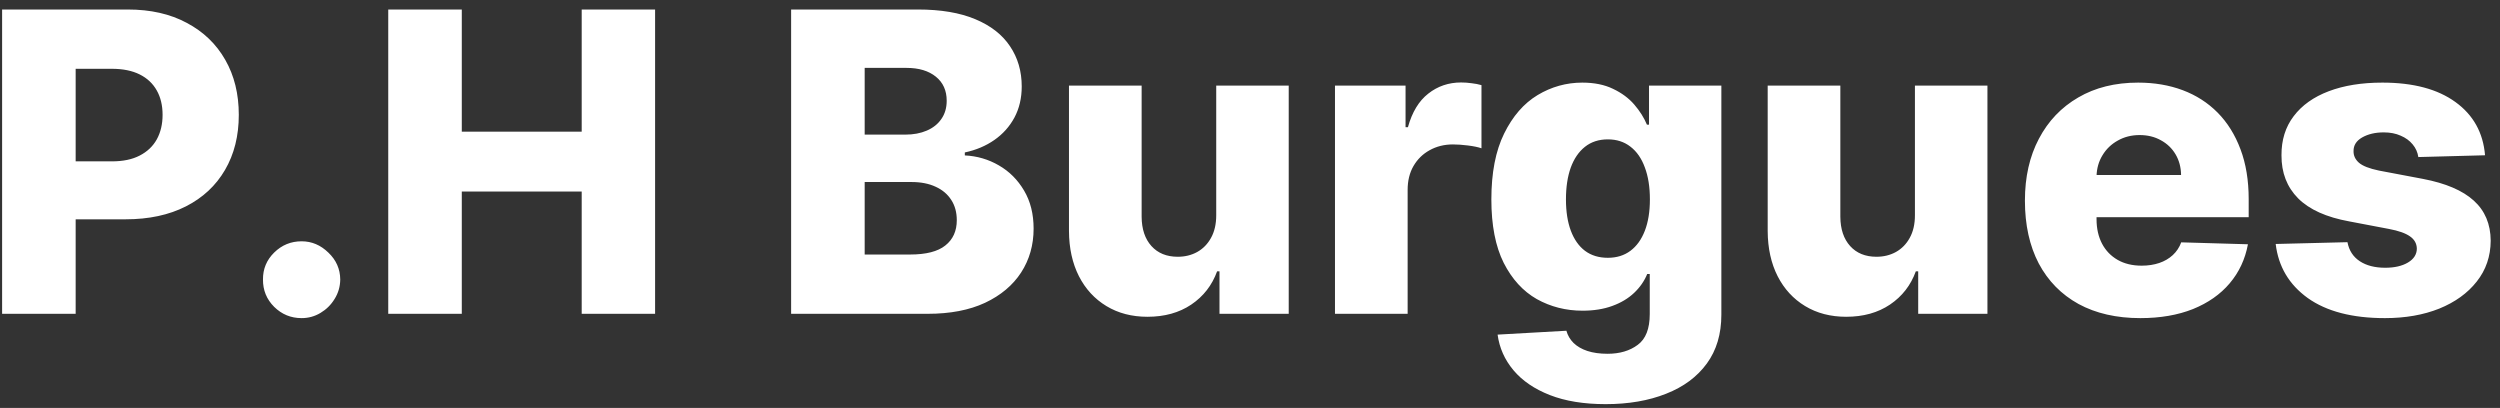 <svg width="239" height="39" viewBox="0 0 239 39" fill="none" xmlns="http://www.w3.org/2000/svg">
<rect x="0" y="0" width="239" height="39" fill="#333333" stroke="none"/>
<path d="M0.202 30V0.909H12.219C14.397 0.909 16.276 1.335 17.858 2.188C19.449 3.03 20.675 4.209 21.537 5.724C22.399 7.23 22.829 8.982 22.829 10.98C22.829 12.988 22.389 14.744 21.509 16.25C20.637 17.746 19.392 18.906 17.773 19.73C16.153 20.554 14.231 20.966 12.006 20.966H4.591V15.426H10.699C11.759 15.426 12.645 15.242 13.355 14.872C14.075 14.503 14.619 13.987 14.989 13.324C15.358 12.652 15.543 11.87 15.543 10.98C15.543 10.081 15.358 9.304 14.989 8.651C14.619 7.988 14.075 7.476 13.355 7.116C12.635 6.757 11.75 6.577 10.699 6.577H7.233V30H0.202ZM28.834 30.412C27.812 30.412 26.936 30.052 26.207 29.332C25.487 28.613 25.132 27.741 25.141 26.719C25.132 25.715 25.487 24.858 26.207 24.148C26.936 23.428 27.812 23.068 28.834 23.068C29.8 23.068 30.653 23.428 31.391 24.148C32.139 24.858 32.518 25.715 32.528 26.719C32.518 27.401 32.338 28.021 31.988 28.579C31.647 29.138 31.197 29.583 30.639 29.915C30.089 30.246 29.488 30.412 28.834 30.412ZM37.116 30V0.909H44.147V12.585H55.61V0.909H62.627V30H55.61V18.31H44.147V30H37.116ZM75.631 30V0.909H87.762C89.94 0.909 91.763 1.217 93.231 1.832C94.708 2.448 95.816 3.31 96.555 4.418C97.303 5.526 97.677 6.809 97.677 8.267C97.677 9.375 97.445 10.365 96.981 11.236C96.517 12.098 95.878 12.812 95.063 13.381C94.249 13.949 93.307 14.347 92.237 14.574V14.858C93.411 14.915 94.495 15.232 95.489 15.81C96.493 16.387 97.298 17.192 97.904 18.224C98.51 19.247 98.813 20.459 98.813 21.861C98.813 23.423 98.415 24.82 97.62 26.051C96.825 27.273 95.674 28.239 94.168 28.949C92.663 29.65 90.835 30 88.685 30H75.631ZM82.663 24.332H87.009C88.534 24.332 89.656 24.044 90.376 23.466C91.105 22.888 91.469 22.083 91.469 21.051C91.469 20.303 91.294 19.659 90.944 19.119C90.594 18.57 90.096 18.149 89.452 17.855C88.808 17.552 88.037 17.401 87.137 17.401H82.663V24.332ZM82.663 12.869H86.555C87.322 12.869 88.004 12.742 88.6 12.486C89.197 12.23 89.661 11.861 89.992 11.378C90.333 10.895 90.504 10.312 90.504 9.631C90.504 8.655 90.158 7.888 89.467 7.33C88.775 6.771 87.843 6.491 86.668 6.491H82.663V12.869ZM116.271 20.582V8.182H123.202V30H116.583V25.938H116.356C115.873 27.273 115.049 28.333 113.884 29.119C112.729 29.896 111.332 30.284 109.694 30.284C108.207 30.284 106.9 29.943 105.773 29.261C104.647 28.579 103.771 27.628 103.146 26.406C102.521 25.175 102.203 23.736 102.194 22.088V8.182H109.14V20.724C109.149 21.908 109.462 22.841 110.077 23.523C110.693 24.204 111.531 24.546 112.592 24.546C113.283 24.546 113.903 24.394 114.452 24.091C115.011 23.778 115.451 23.329 115.773 22.741C116.105 22.145 116.271 21.425 116.271 20.582ZM127.624 30V8.182H134.371V12.159H134.598C134.996 10.72 135.644 9.65 136.544 8.949C137.444 8.239 138.49 7.884 139.683 7.884C140.005 7.884 140.337 7.907 140.678 7.955C141.018 7.992 141.336 8.054 141.629 8.139V14.176C141.298 14.062 140.862 13.973 140.322 13.906C139.792 13.84 139.319 13.807 138.902 13.807C138.078 13.807 137.335 13.992 136.672 14.361C136.018 14.721 135.502 15.227 135.124 15.881C134.754 16.525 134.57 17.282 134.57 18.153V30H127.624ZM153.497 38.636C151.423 38.636 149.648 38.347 148.17 37.77C146.693 37.192 145.533 36.401 144.69 35.398C143.848 34.394 143.341 33.258 143.17 31.989L149.747 31.619C149.87 32.064 150.098 32.453 150.429 32.784C150.77 33.115 151.21 33.371 151.75 33.551C152.299 33.731 152.943 33.821 153.682 33.821C154.847 33.821 155.808 33.537 156.565 32.969C157.332 32.41 157.716 31.43 157.716 30.028V26.193H157.474C157.2 26.866 156.783 27.467 156.224 27.997C155.666 28.527 154.97 28.944 154.136 29.247C153.313 29.55 152.366 29.702 151.295 29.702C149.705 29.702 148.246 29.332 146.92 28.594C145.604 27.846 144.548 26.69 143.753 25.128C142.967 23.556 142.574 21.534 142.574 19.062C142.574 16.515 142.981 14.418 143.795 12.77C144.61 11.113 145.675 9.886 146.991 9.091C148.317 8.295 149.742 7.898 151.267 7.898C152.413 7.898 153.393 8.097 154.207 8.494C155.031 8.883 155.708 9.384 156.239 10C156.769 10.616 157.171 11.255 157.446 11.918H157.645V8.182H164.562V30.085C164.562 31.932 164.098 33.49 163.17 34.758C162.242 36.028 160.945 36.989 159.278 37.642C157.612 38.305 155.685 38.636 153.497 38.636ZM153.71 24.645C154.553 24.645 155.273 24.422 155.869 23.977C156.466 23.532 156.925 22.893 157.247 22.06C157.569 21.226 157.73 20.227 157.73 19.062C157.73 17.879 157.569 16.861 157.247 16.009C156.935 15.147 156.475 14.484 155.869 14.02C155.273 13.556 154.553 13.324 153.71 13.324C152.848 13.324 152.119 13.561 151.523 14.034C150.926 14.508 150.472 15.175 150.159 16.037C149.856 16.889 149.705 17.898 149.705 19.062C149.705 20.227 149.861 21.226 150.173 22.06C150.486 22.893 150.936 23.532 151.523 23.977C152.119 24.422 152.848 24.645 153.71 24.645ZM183.067 20.582V8.182H189.999V30H183.38V25.938H183.153C182.67 27.273 181.846 28.333 180.681 29.119C179.526 29.896 178.129 30.284 176.491 30.284C175.004 30.284 173.697 29.943 172.57 29.261C171.443 28.579 170.567 27.628 169.942 26.406C169.317 25.175 169 23.736 168.991 22.088V8.182H175.937V20.724C175.946 21.908 176.259 22.841 176.874 23.523C177.49 24.204 178.328 24.546 179.388 24.546C180.08 24.546 180.7 24.394 181.249 24.091C181.808 23.778 182.248 23.329 182.57 22.741C182.902 22.145 183.067 21.425 183.067 20.582ZM204.619 30.412C202.337 30.412 200.367 29.962 198.71 29.062C197.063 28.153 195.794 26.861 194.903 25.185C194.023 23.499 193.582 21.496 193.582 19.176C193.582 16.922 194.027 14.953 194.918 13.267C195.808 11.572 197.062 10.256 198.682 9.318C200.301 8.371 202.209 7.898 204.406 7.898C205.959 7.898 207.38 8.139 208.668 8.622C209.955 9.105 211.068 9.82 212.006 10.767C212.943 11.714 213.672 12.883 214.193 14.276C214.714 15.658 214.974 17.244 214.974 19.034V20.767H196.011V16.733H208.511C208.502 15.994 208.327 15.336 207.986 14.758C207.645 14.181 207.176 13.731 206.58 13.409C205.992 13.078 205.315 12.912 204.548 12.912C203.772 12.912 203.076 13.087 202.46 13.438C201.845 13.778 201.357 14.247 200.997 14.844C200.637 15.431 200.448 16.099 200.429 16.847V20.952C200.429 21.842 200.604 22.623 200.955 23.296C201.305 23.958 201.802 24.474 202.446 24.844C203.09 25.213 203.857 25.398 204.747 25.398C205.363 25.398 205.921 25.312 206.423 25.142C206.925 24.972 207.356 24.721 207.716 24.389C208.076 24.058 208.346 23.651 208.526 23.168L214.903 23.352C214.638 24.782 214.056 26.027 213.156 27.088C212.266 28.139 211.097 28.958 209.648 29.546C208.199 30.123 206.523 30.412 204.619 30.412ZM237.57 14.844L231.192 15.014C231.126 14.56 230.946 14.157 230.653 13.807C230.359 13.447 229.976 13.168 229.502 12.969C229.038 12.76 228.498 12.656 227.883 12.656C227.078 12.656 226.391 12.817 225.823 13.139C225.264 13.461 224.99 13.897 224.999 14.446C224.99 14.872 225.16 15.242 225.511 15.554C225.871 15.867 226.51 16.117 227.428 16.307L231.633 17.102C233.811 17.519 235.43 18.21 236.491 19.176C237.561 20.142 238.101 21.421 238.11 23.011C238.101 24.508 237.656 25.81 236.775 26.918C235.904 28.026 234.71 28.887 233.195 29.503C231.68 30.109 229.947 30.412 227.996 30.412C224.881 30.412 222.424 29.773 220.624 28.494C218.835 27.206 217.812 25.483 217.556 23.324L224.417 23.153C224.568 23.949 224.961 24.555 225.596 24.972C226.23 25.388 227.04 25.597 228.025 25.597C228.915 25.597 229.639 25.431 230.198 25.099C230.757 24.768 231.041 24.328 231.05 23.778C231.041 23.286 230.823 22.893 230.397 22.599C229.971 22.296 229.303 22.06 228.394 21.889L224.587 21.165C222.4 20.767 220.771 20.033 219.701 18.963C218.631 17.884 218.101 16.51 218.11 14.844C218.101 13.385 218.489 12.14 219.275 11.108C220.061 10.066 221.178 9.271 222.627 8.722C224.076 8.172 225.785 7.898 227.755 7.898C230.71 7.898 233.039 8.518 234.744 9.759C236.448 10.99 237.39 12.685 237.57 14.844Z" fill="white"/>
</svg>

